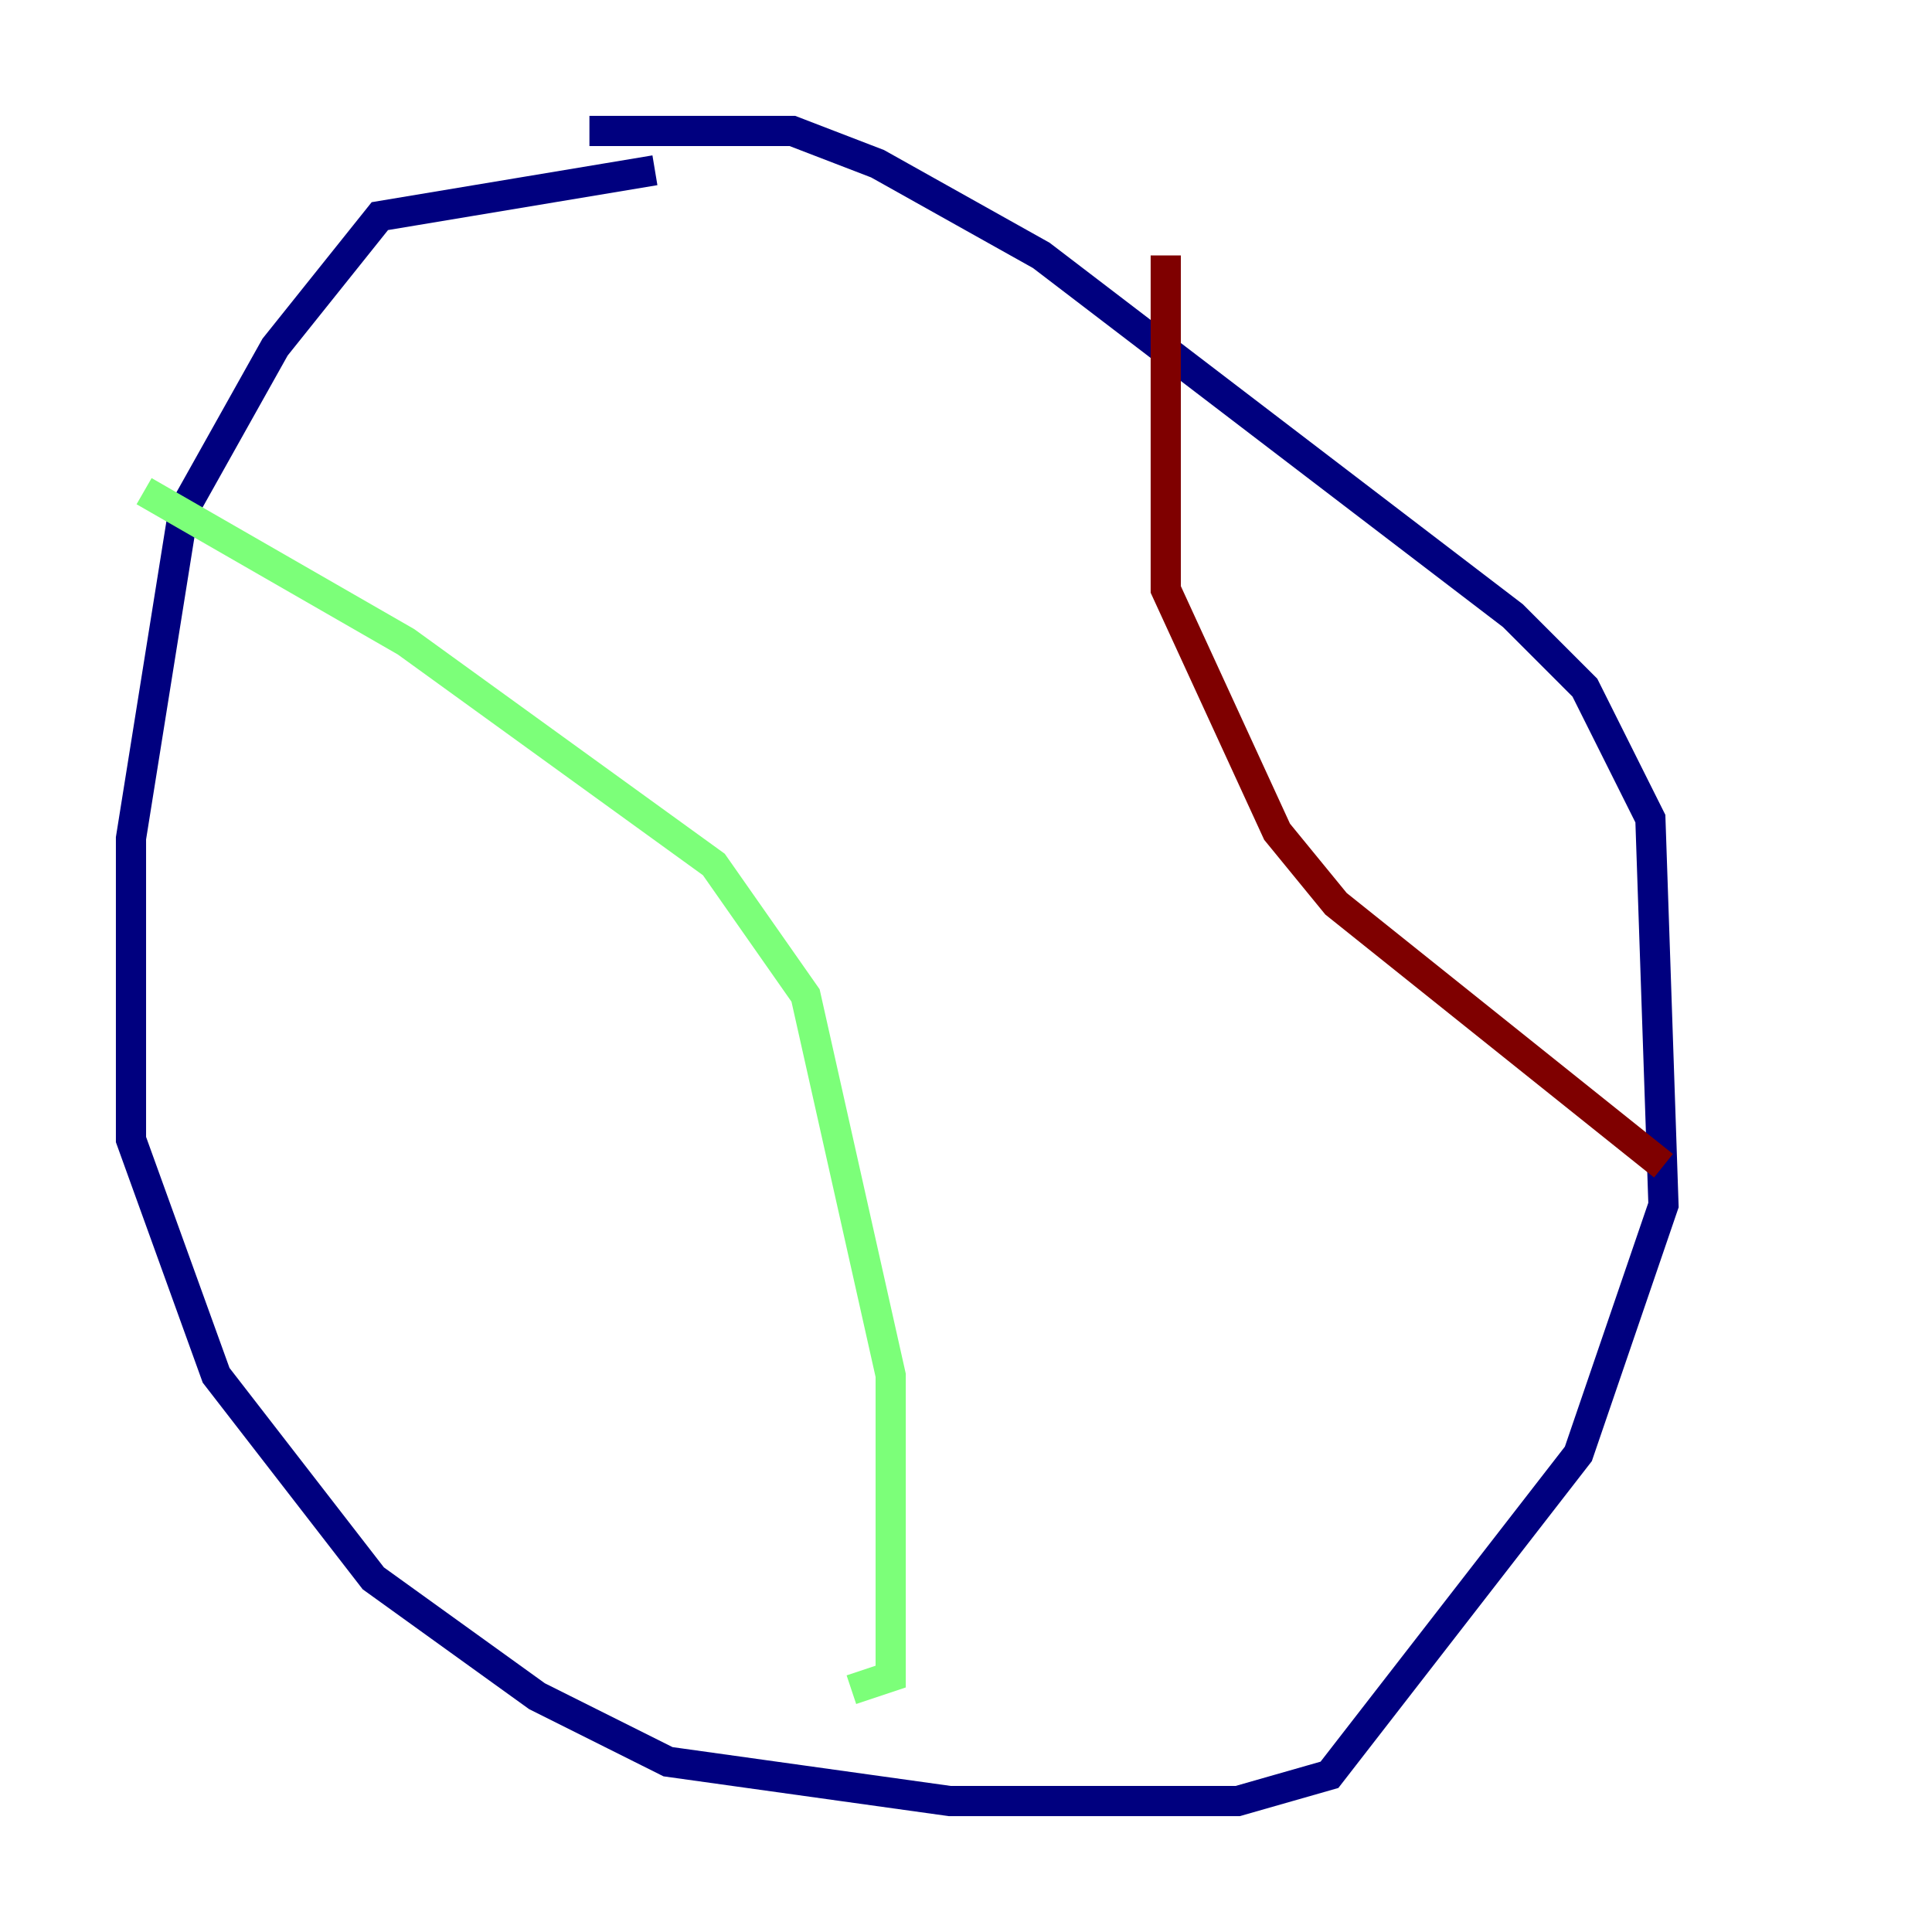 <?xml version="1.0" encoding="utf-8" ?>
<svg baseProfile="tiny" height="128" version="1.2" viewBox="0,0,128,128" width="128" xmlns="http://www.w3.org/2000/svg" xmlns:ev="http://www.w3.org/2001/xml-events" xmlns:xlink="http://www.w3.org/1999/xlink"><defs /><polyline fill="none" points="43.39,11.281 25.166,14.319 18.224,22.997 12.149,33.844 8.678,55.539 8.678,75.498 14.319,91.119 24.732,104.57 35.58,112.38 44.258,116.719 62.915,119.322 82.007,119.322 88.081,117.586 104.57,96.325 110.21,79.837 109.342,54.237 105.003,45.559 100.231,40.786 68.99,16.922 58.142,10.848 52.502,8.678 39.051,8.678" stroke="#00007f" stroke-width="2" /><polyline fill="none" points="9.546,32.542 26.902,42.522 47.295,57.275 53.37,65.953 59.01,91.119 59.01,111.078 56.407,111.946" stroke="#7cff79" stroke-width="2" /><polyline fill="none" points="77.234,16.922 77.234,39.051 84.61,55.105 88.515,59.878 110.21,77.234" stroke="#7f0000" stroke-width="2" /></svg>